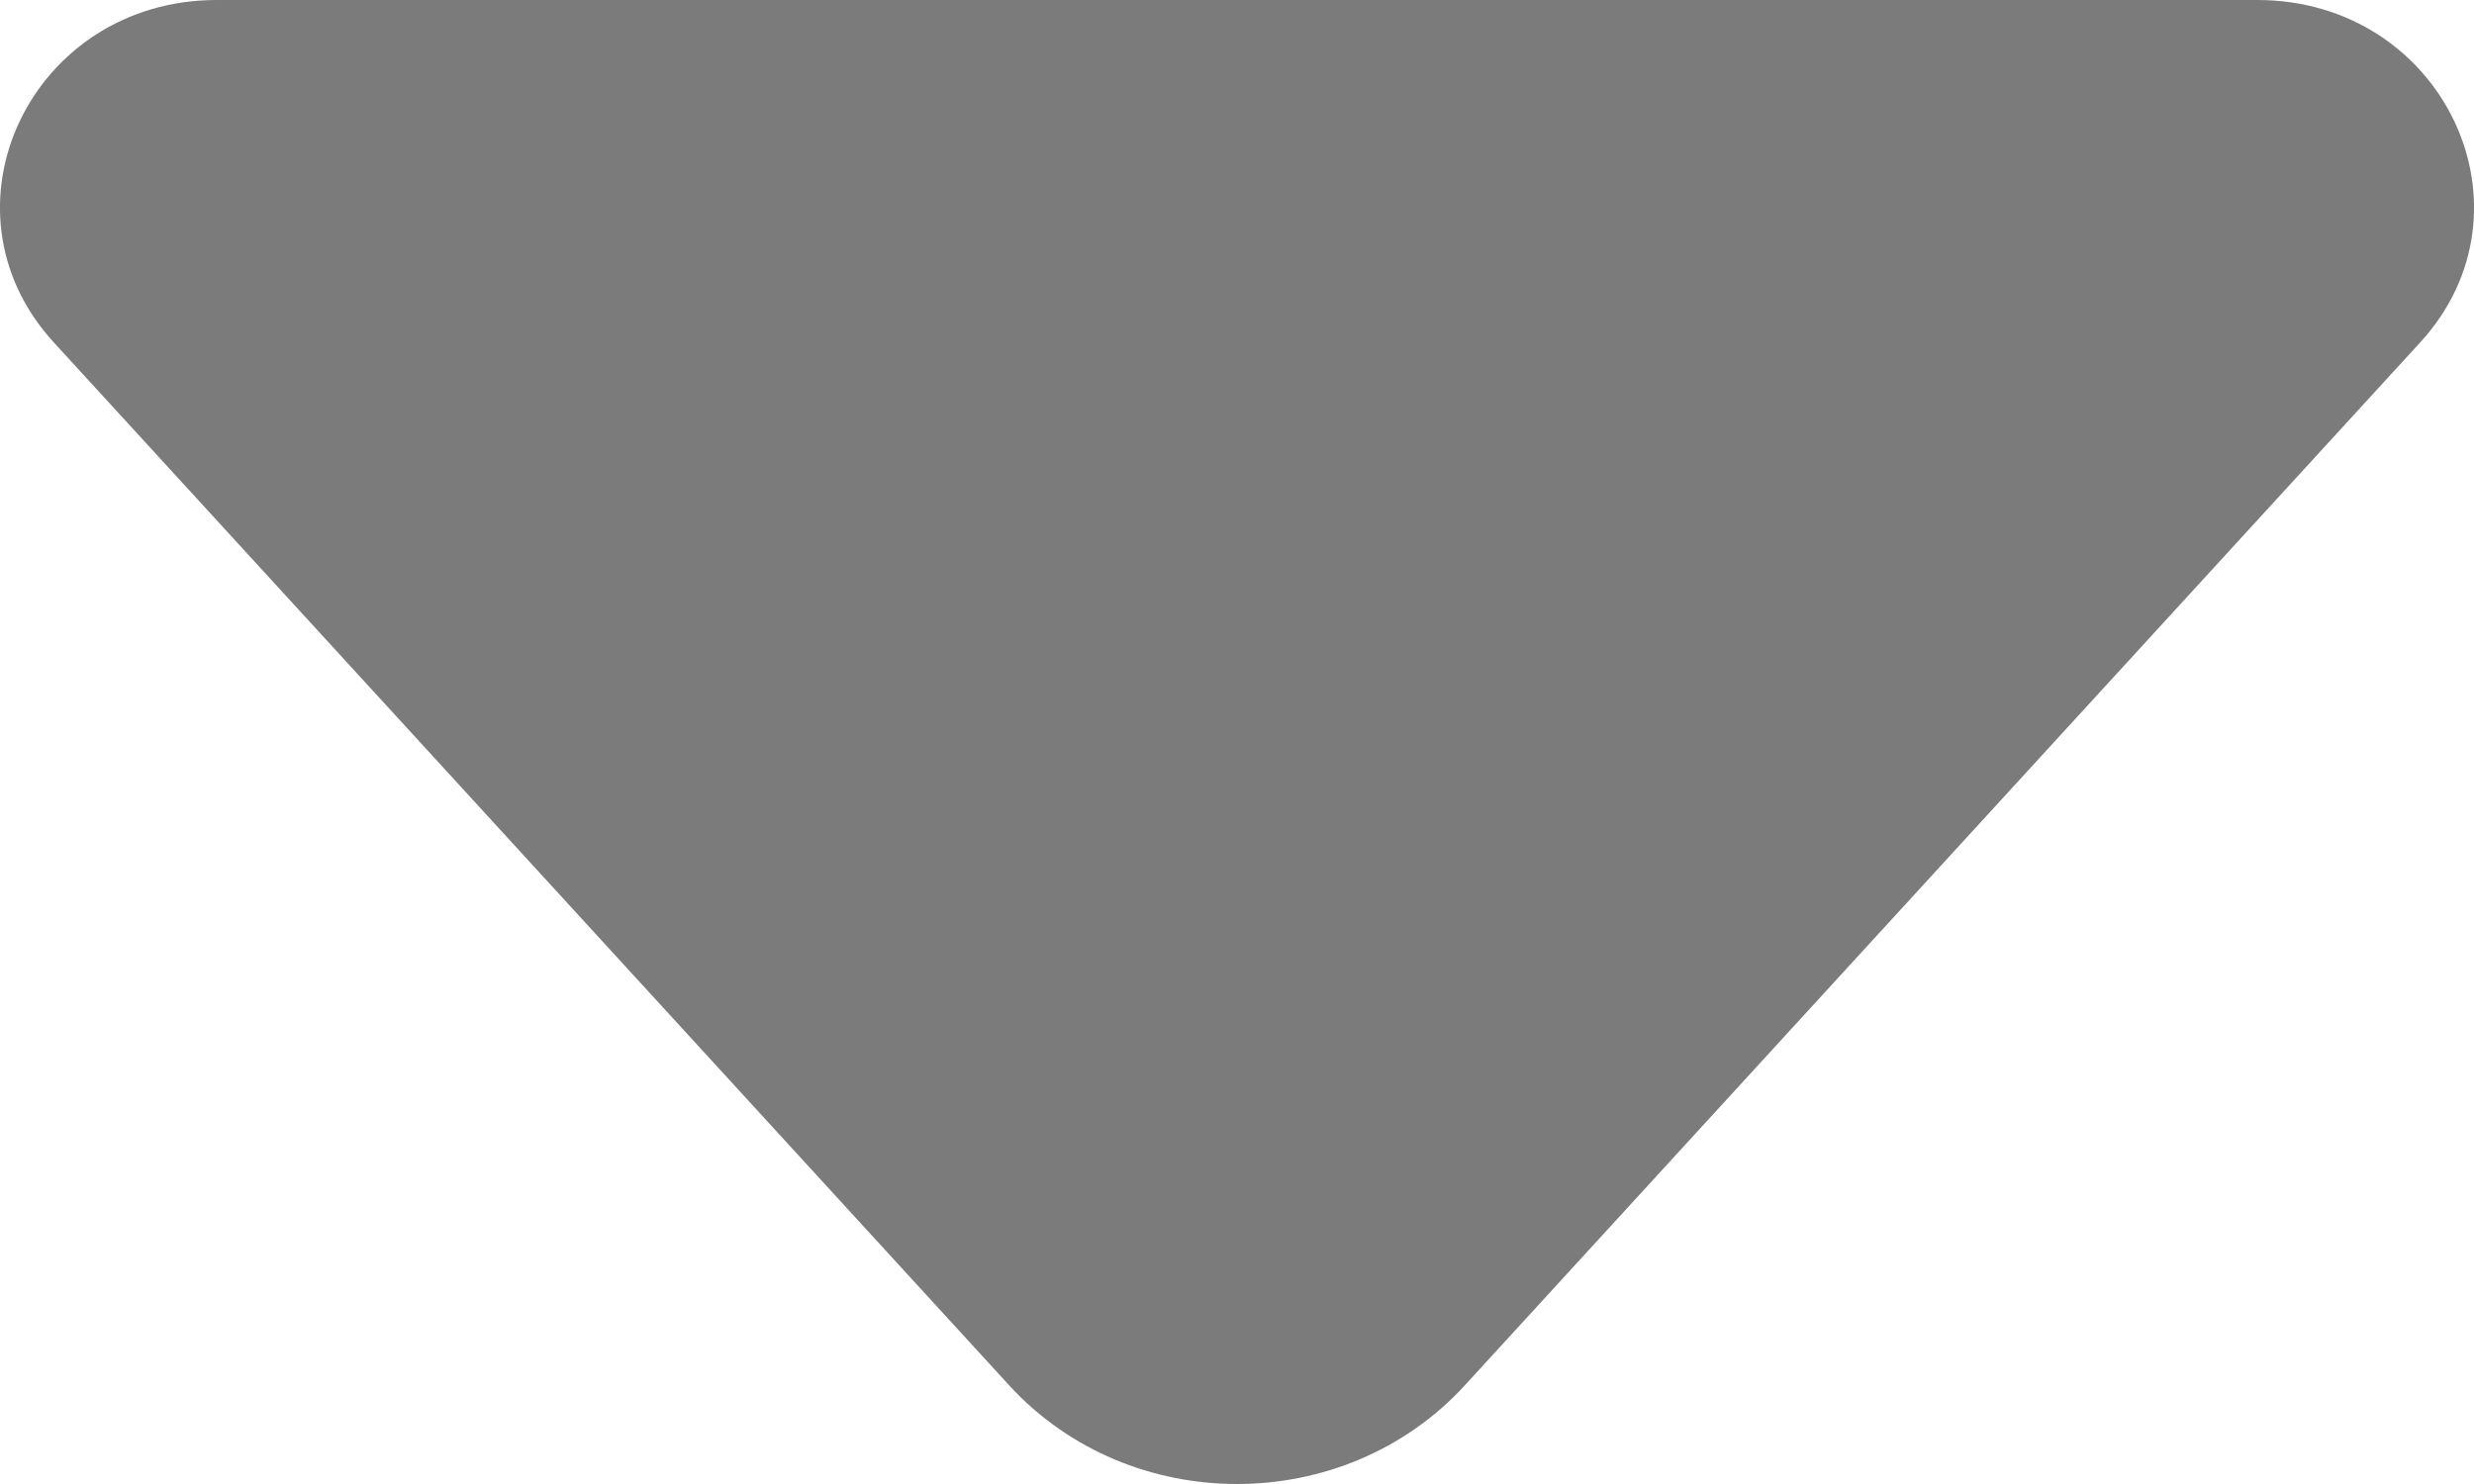 <svg width="10" height="6" viewBox="0 0 10 6" fill="none" xmlns="http://www.w3.org/2000/svg">
<path d="M0.876 0C0.125 0 -0.277 0.845 0.218 1.385L4.079 5.601C4.567 6.133 5.433 6.133 5.921 5.601L9.782 1.385C10.277 0.845 9.875 0 9.124 0H0.876Z" fill="#7B7B7B"/>
</svg>
